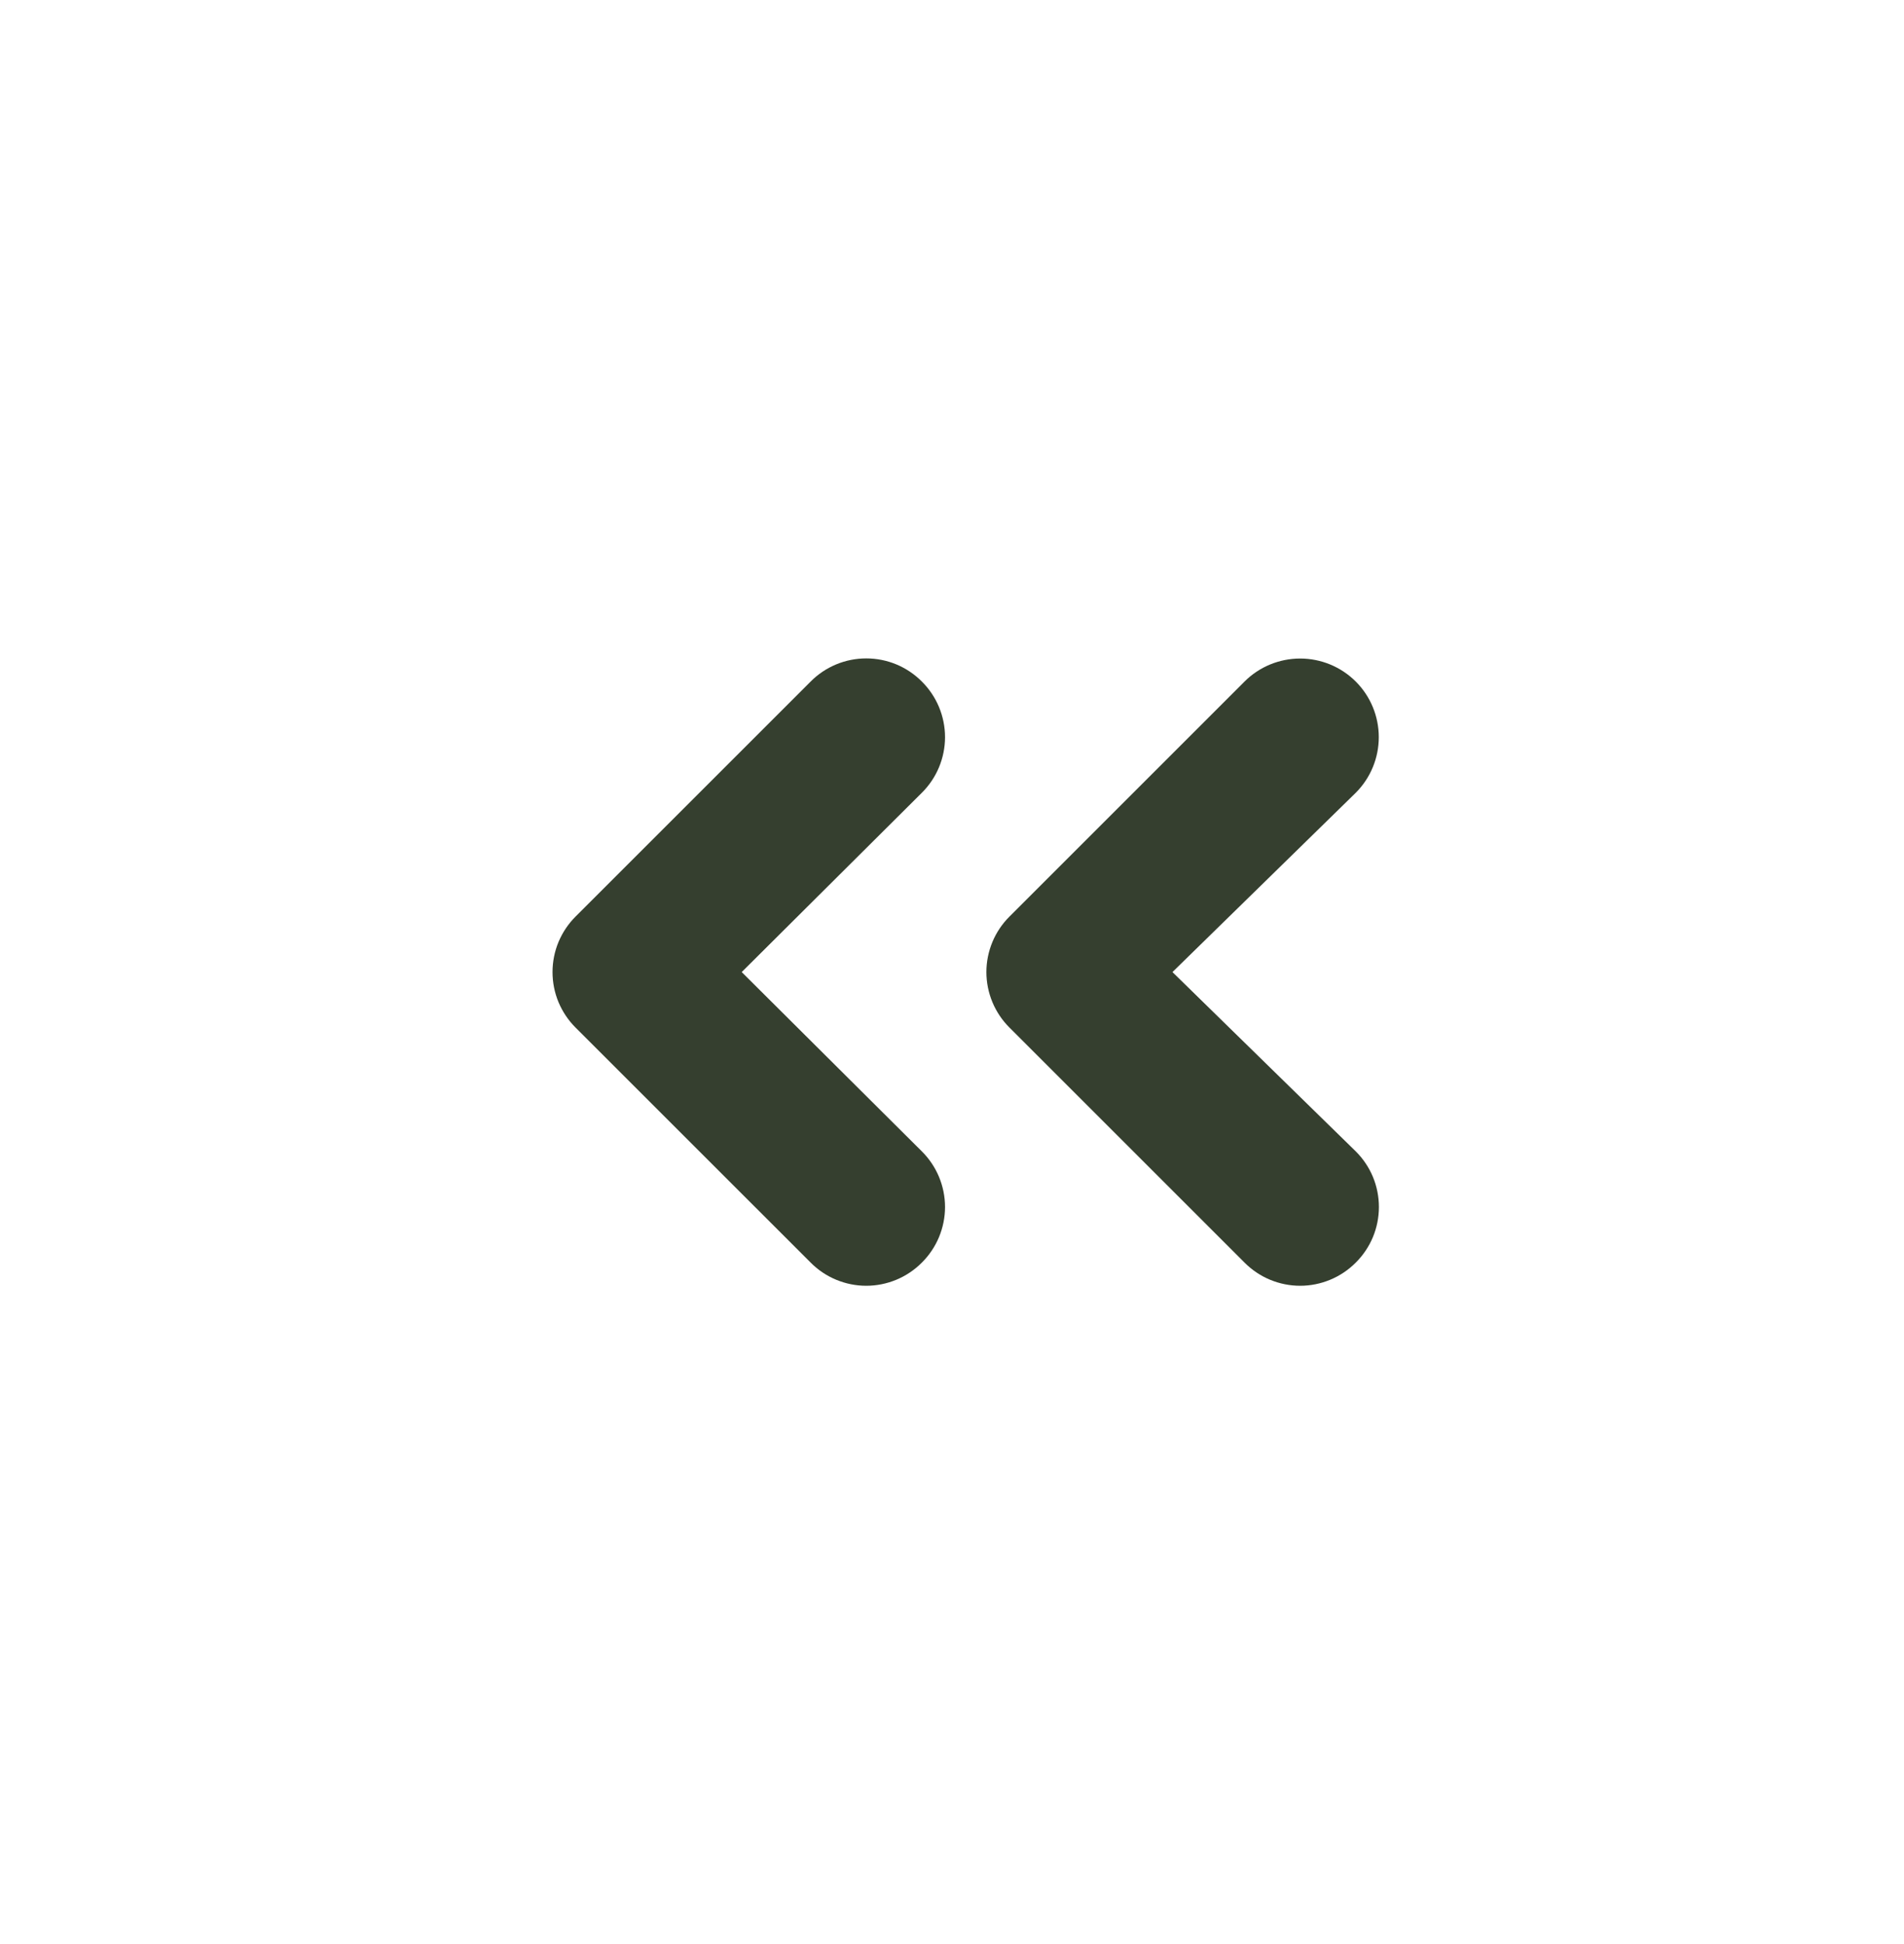 <svg width="47" height="48" viewBox="0 0 47 48" fill="none" xmlns="http://www.w3.org/2000/svg">
<path d="M22.756 16.827C22.576 16.646 22.362 16.502 22.127 16.404C21.891 16.306 21.638 16.256 21.383 16.256C21.128 16.256 20.875 16.306 20.64 16.404C20.404 16.502 20.19 16.646 20.011 16.827L14.21 22.627C14.029 22.807 13.886 23.021 13.787 23.256C13.689 23.492 13.639 23.745 13.639 24C13.639 24.255 13.689 24.508 13.787 24.744C13.886 24.979 14.029 25.193 14.21 25.373L20.011 31.173C20.19 31.354 20.404 31.498 20.64 31.596C20.875 31.694 21.128 31.745 21.383 31.745C21.638 31.745 21.891 31.694 22.127 31.596C22.362 31.498 22.576 31.354 22.756 31.173C22.937 30.993 23.081 30.779 23.179 30.544C23.277 30.308 23.328 30.055 23.328 29.8C23.328 29.545 23.277 29.292 23.179 29.056C23.081 28.821 22.937 28.607 22.756 28.427L18.309 24L22.756 19.573C22.937 19.393 23.081 19.179 23.179 18.944C23.277 18.708 23.328 18.455 23.328 18.2C23.328 17.945 23.277 17.692 23.179 17.456C23.081 17.221 22.937 17.007 22.756 16.827ZM28.942 24L33.467 19.573C33.831 19.209 34.035 18.715 34.035 18.2C34.035 17.685 33.831 17.191 33.467 16.827C33.102 16.463 32.609 16.259 32.094 16.259C31.579 16.259 31.085 16.463 30.721 16.827L24.921 22.627C24.74 22.807 24.596 23.021 24.498 23.256C24.4 23.492 24.349 23.745 24.349 24C24.349 24.255 24.4 24.508 24.498 24.744C24.596 24.979 24.74 25.193 24.921 25.373L30.721 31.173C30.901 31.354 31.115 31.498 31.35 31.596C31.586 31.694 31.839 31.745 32.094 31.745C32.349 31.745 32.602 31.694 32.837 31.596C33.073 31.498 33.287 31.354 33.467 31.173C33.648 30.993 33.792 30.779 33.89 30.544C33.988 30.308 34.038 30.055 34.038 29.8C34.038 29.545 33.988 29.292 33.89 29.056C33.792 28.821 33.648 28.607 33.467 28.427L28.942 24Z" fill="#353F2F"/>
</svg>
